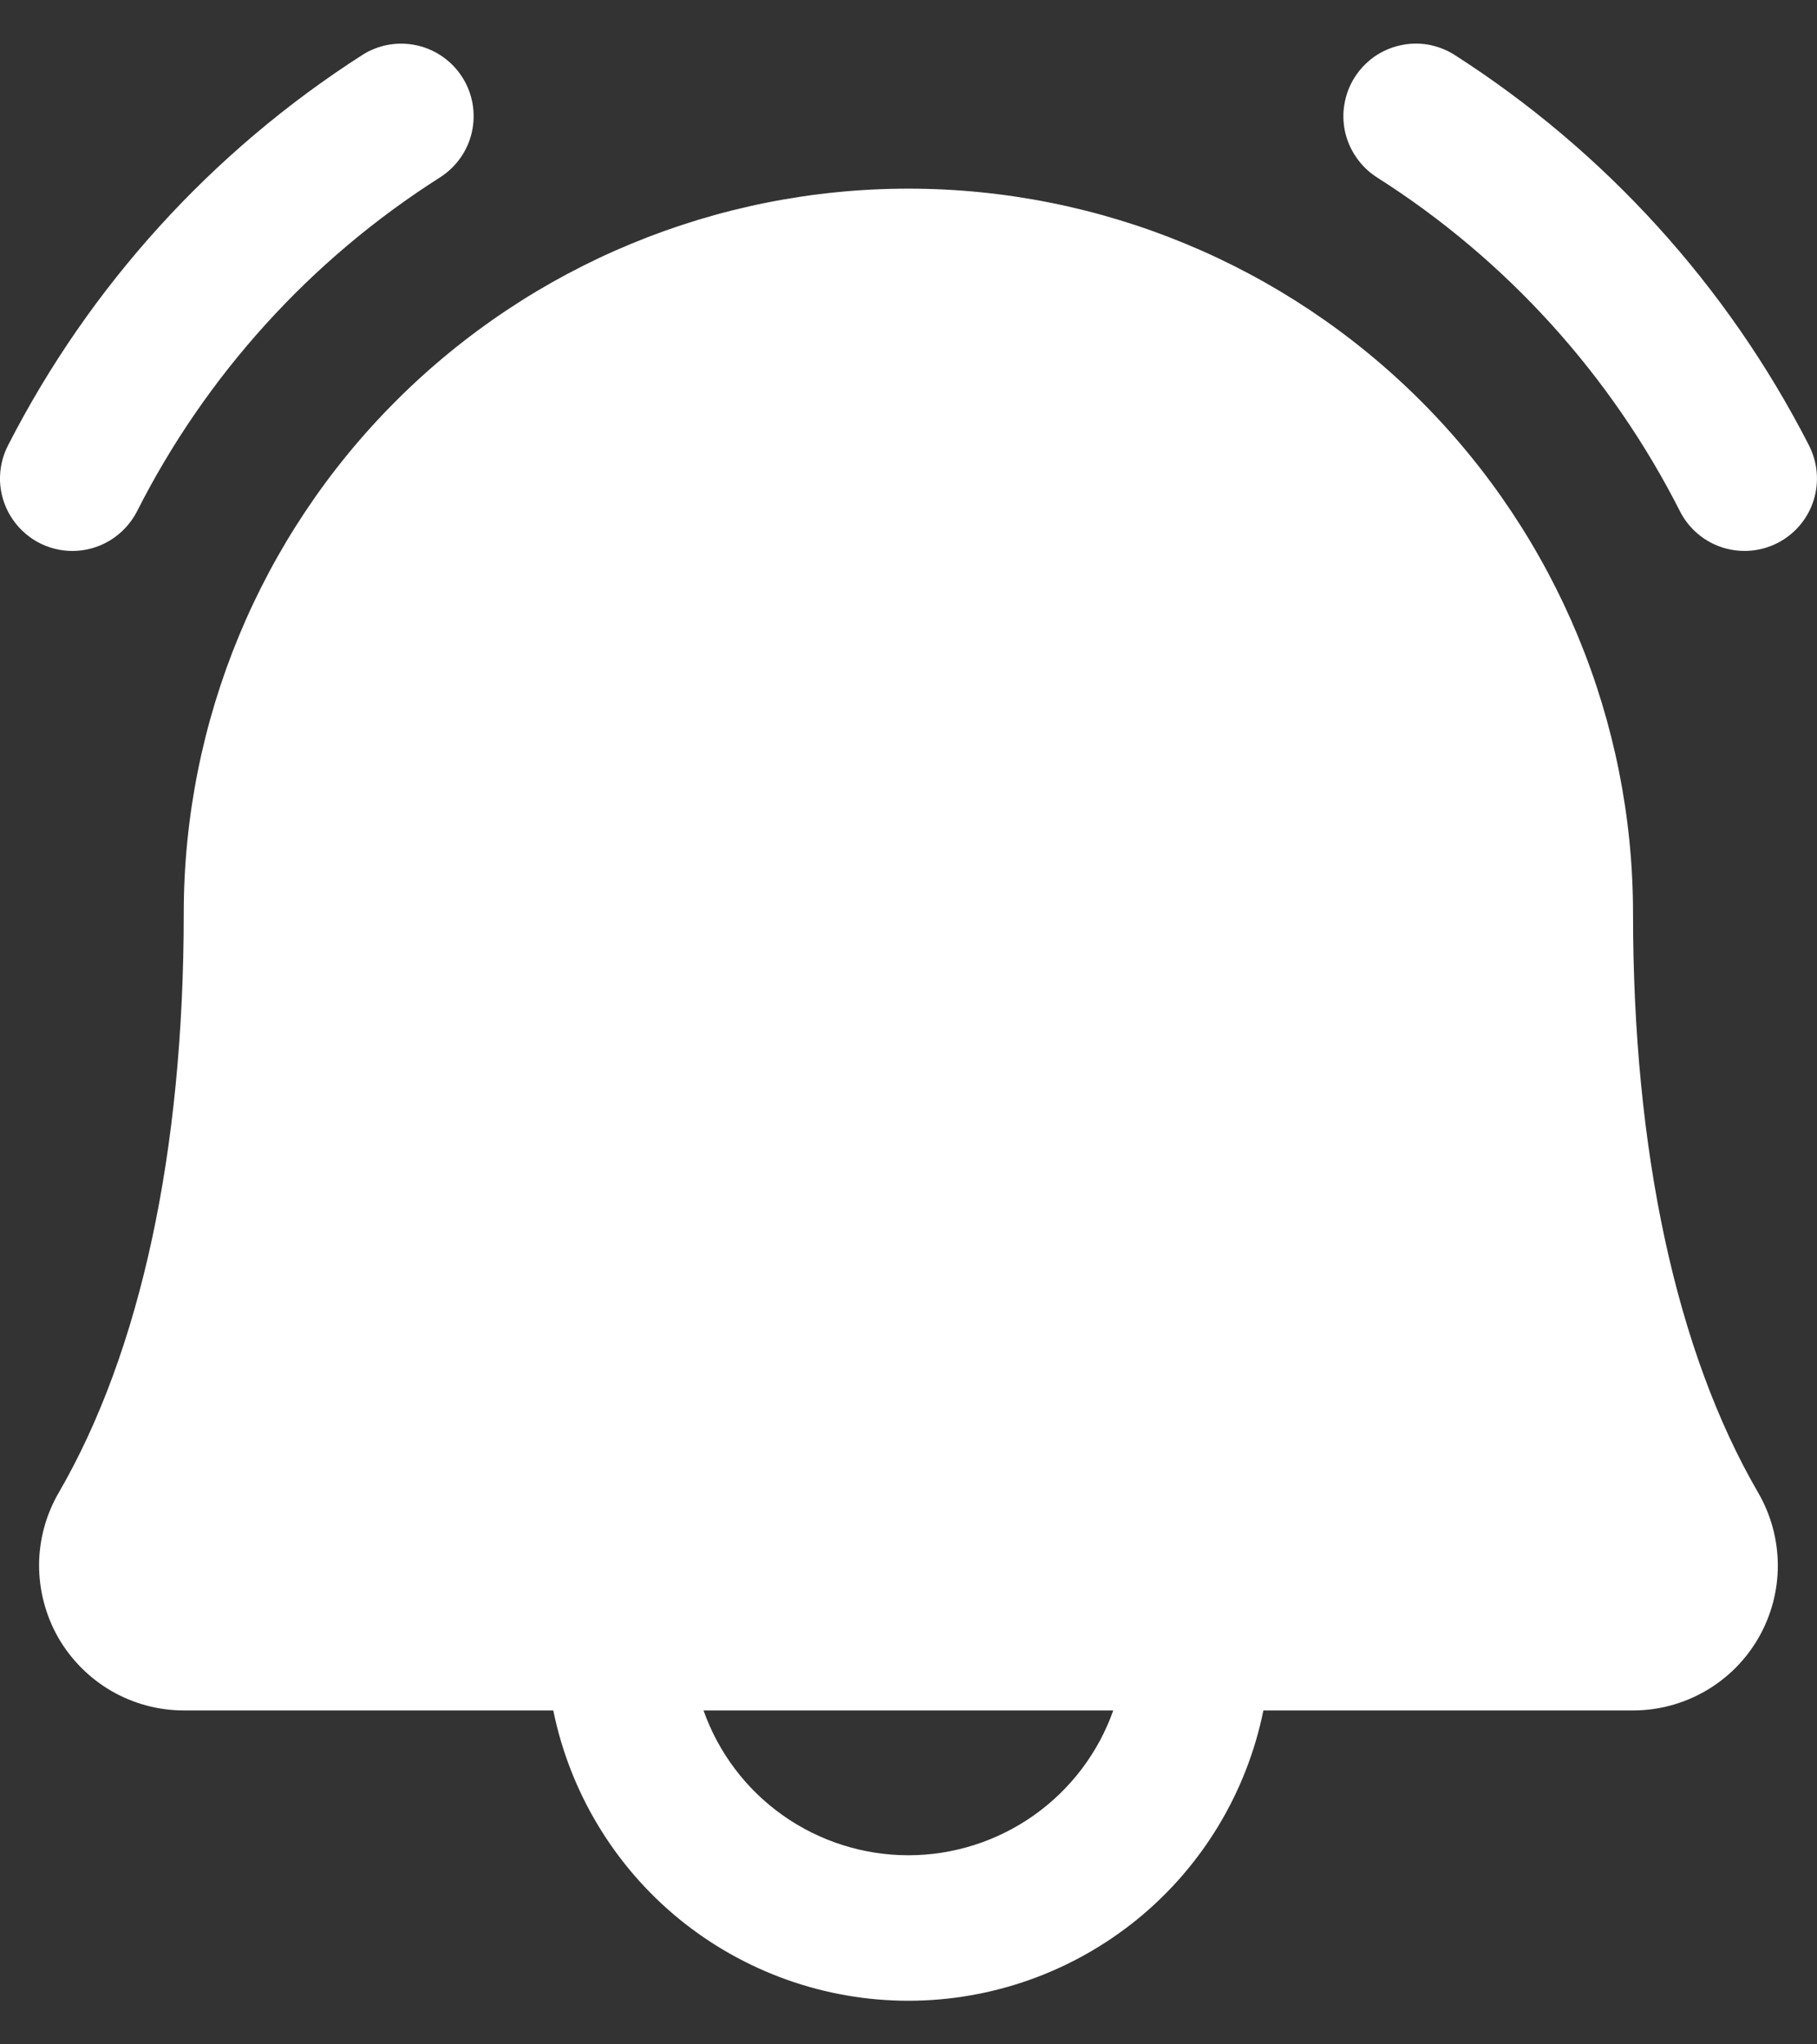 <svg width="16" height="18" viewBox="0 0 16 18" fill="none" xmlns="http://www.w3.org/2000/svg">
<rect x="0" y="0" width="16" height="18" fill="#333333" stroke="none"/>
<path d="M15.656 4.779C15.506 4.857 15.331 4.872 15.169 4.821C15.008 4.77 14.874 4.657 14.796 4.507C14.187 3.303 13.265 2.286 12.127 1.563C12.056 1.518 11.995 1.46 11.947 1.391C11.898 1.323 11.864 1.245 11.845 1.164C11.827 1.082 11.824 0.997 11.839 0.915C11.853 0.832 11.883 0.753 11.928 0.682C11.973 0.611 12.031 0.55 12.099 0.501C12.168 0.453 12.245 0.418 12.327 0.4C12.409 0.381 12.493 0.379 12.576 0.393C12.658 0.408 12.737 0.438 12.808 0.483C14.134 1.332 15.211 2.518 15.928 3.919C16.006 4.07 16.021 4.245 15.97 4.406C15.919 4.567 15.806 4.701 15.656 4.779ZM0.638 4.851C0.755 4.851 0.869 4.819 0.969 4.758C1.069 4.697 1.15 4.61 1.204 4.507C1.813 3.303 2.735 2.286 3.873 1.563C4.016 1.472 4.118 1.329 4.155 1.164C4.192 0.998 4.163 0.825 4.072 0.682C3.982 0.539 3.838 0.437 3.673 0.4C3.508 0.363 3.335 0.392 3.192 0.483C1.866 1.332 0.789 2.518 0.072 3.919C0.021 4.017 -0.003 4.125 0 4.235C0.004 4.344 0.036 4.451 0.093 4.544C0.15 4.638 0.23 4.715 0.325 4.769C0.421 4.823 0.528 4.851 0.638 4.851ZM15.481 13.141C15.594 13.335 15.654 13.555 15.655 13.78C15.656 14.004 15.597 14.225 15.486 14.419C15.374 14.614 15.213 14.776 15.019 14.888C14.824 15.001 14.604 15.06 14.38 15.06H11.125C10.979 15.781 10.588 16.43 10.018 16.896C9.448 17.361 8.735 17.616 7.999 17.616C7.263 17.616 6.55 17.361 5.98 16.896C5.41 16.43 5.019 15.781 4.872 15.06H1.618C1.394 15.06 1.174 15 0.98 14.888C0.786 14.775 0.625 14.613 0.513 14.419C0.402 14.224 0.344 14.004 0.344 13.779C0.345 13.555 0.405 13.335 0.518 13.141C1.237 11.901 1.618 10.138 1.618 8.041C1.618 6.349 2.29 4.726 3.487 3.53C4.684 2.333 6.307 1.661 7.999 1.661C9.691 1.661 11.314 2.333 12.511 3.53C13.707 4.726 14.38 6.349 14.38 8.041C14.38 10.137 14.761 11.9 15.481 13.141ZM9.803 15.06H6.195C6.327 15.433 6.571 15.756 6.894 15.984C7.217 16.212 7.603 16.335 7.999 16.335C8.394 16.335 8.78 16.212 9.103 15.984C9.426 15.756 9.671 15.433 9.803 15.06Z" fill="white"/>
</svg>
